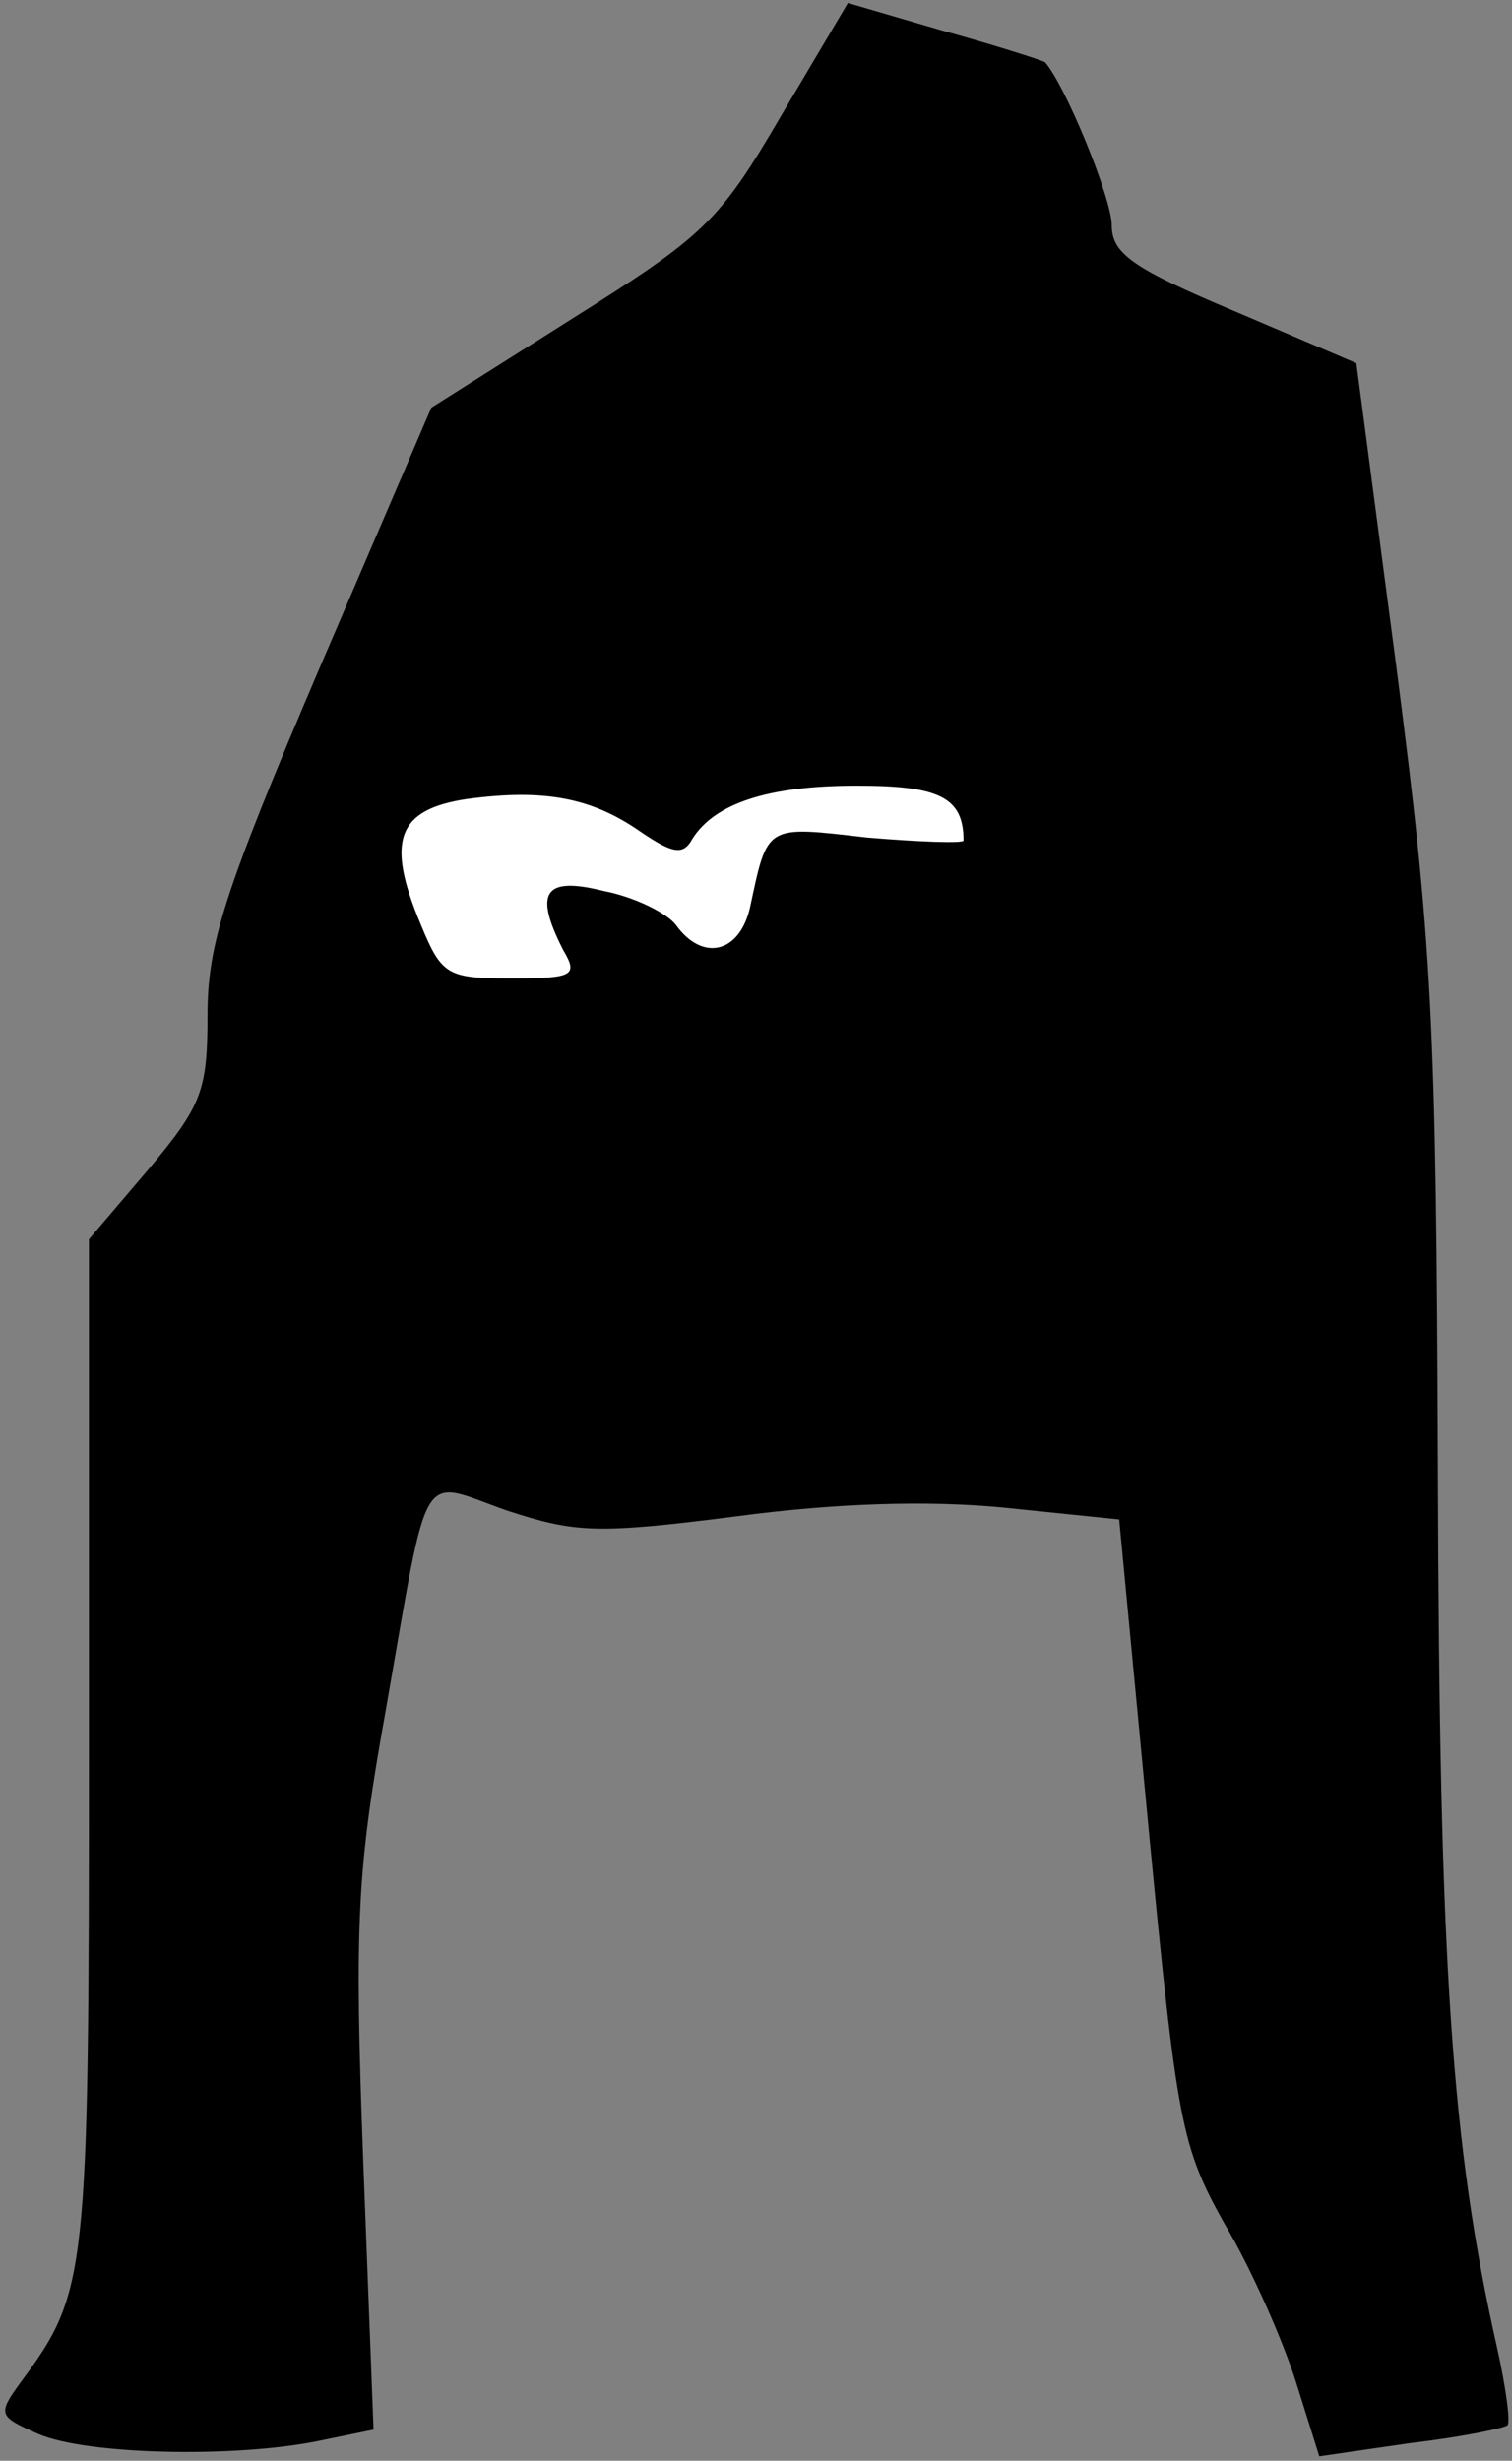 <?xml version="1.0" standalone="no"?>
<!DOCTYPE svg PUBLIC "-//W3C//DTD SVG 20010904//EN"
 "http://www.w3.org/TR/2001/REC-SVG-20010904/DTD/svg10.dtd">
<svg version="1.0" xmlns="http://www.w3.org/2000/svg"
 width="102pt" height="166pt" viewBox="0 0 102 166"
 preserveAspectRatio="xMidYMid meet">
<rect x="0" y="0" width="102" height="166" fill="#808080" stroke="none"/>
<g transform="translate(0,166) scale(0.1,-0.1)"
fill="#000000" stroke="none">
<path fill="#000000" stroke="none" d="M527 1582 c-42 -72 -52 -81 -141 -137
l-95 -60 -76 -177 c-64 -150 -75 -185 -75 -233 0 -51 -4 -61 -40 -104 l-40
-47 0 -342 c0 -359 -1 -368 -46 -429 -16 -22 -15 -23 12 -35 33 -14 131 -16
187 -5 l39 8 -7 182 c-6 161 -4 196 15 302 30 171 22 157 82 136 46 -15 60
-16 154 -4 67 9 130 11 181 6 l78 -8 20 -210 c19 -198 22 -213 51 -265 18 -30
39 -78 48 -106 l16 -51 62 9 c34 4 63 10 65 12 2 2 -1 25 -7 52 -31 137 -39
259 -40 589 -1 309 -4 359 -28 545 l-27 205 -82 35 c-69 29 -83 39 -83 58 0
18 -31 94 -45 110 -1 1 -32 11 -68 21 l-65 19 -45 -76z"/>
<path fill="#ffffff" stroke="none" d="M432 1099 c22 -15 29 -16 35 -5 15 24
51 36 111 36 56 0 72 -8 72 -37 0 -2 -29 -1 -65 2 -69 8 -67 9 -79 -47 -7 -31
-32 -37 -50 -12 -6 8 -28 19 -49 23 -40 10 -47 -1 -27 -40 10 -17 7 -19 -35
-19 -43 0 -47 2 -61 36 -24 57 -16 78 31 85 52 7 84 1 117 -22z"/>
</g>
</svg>
